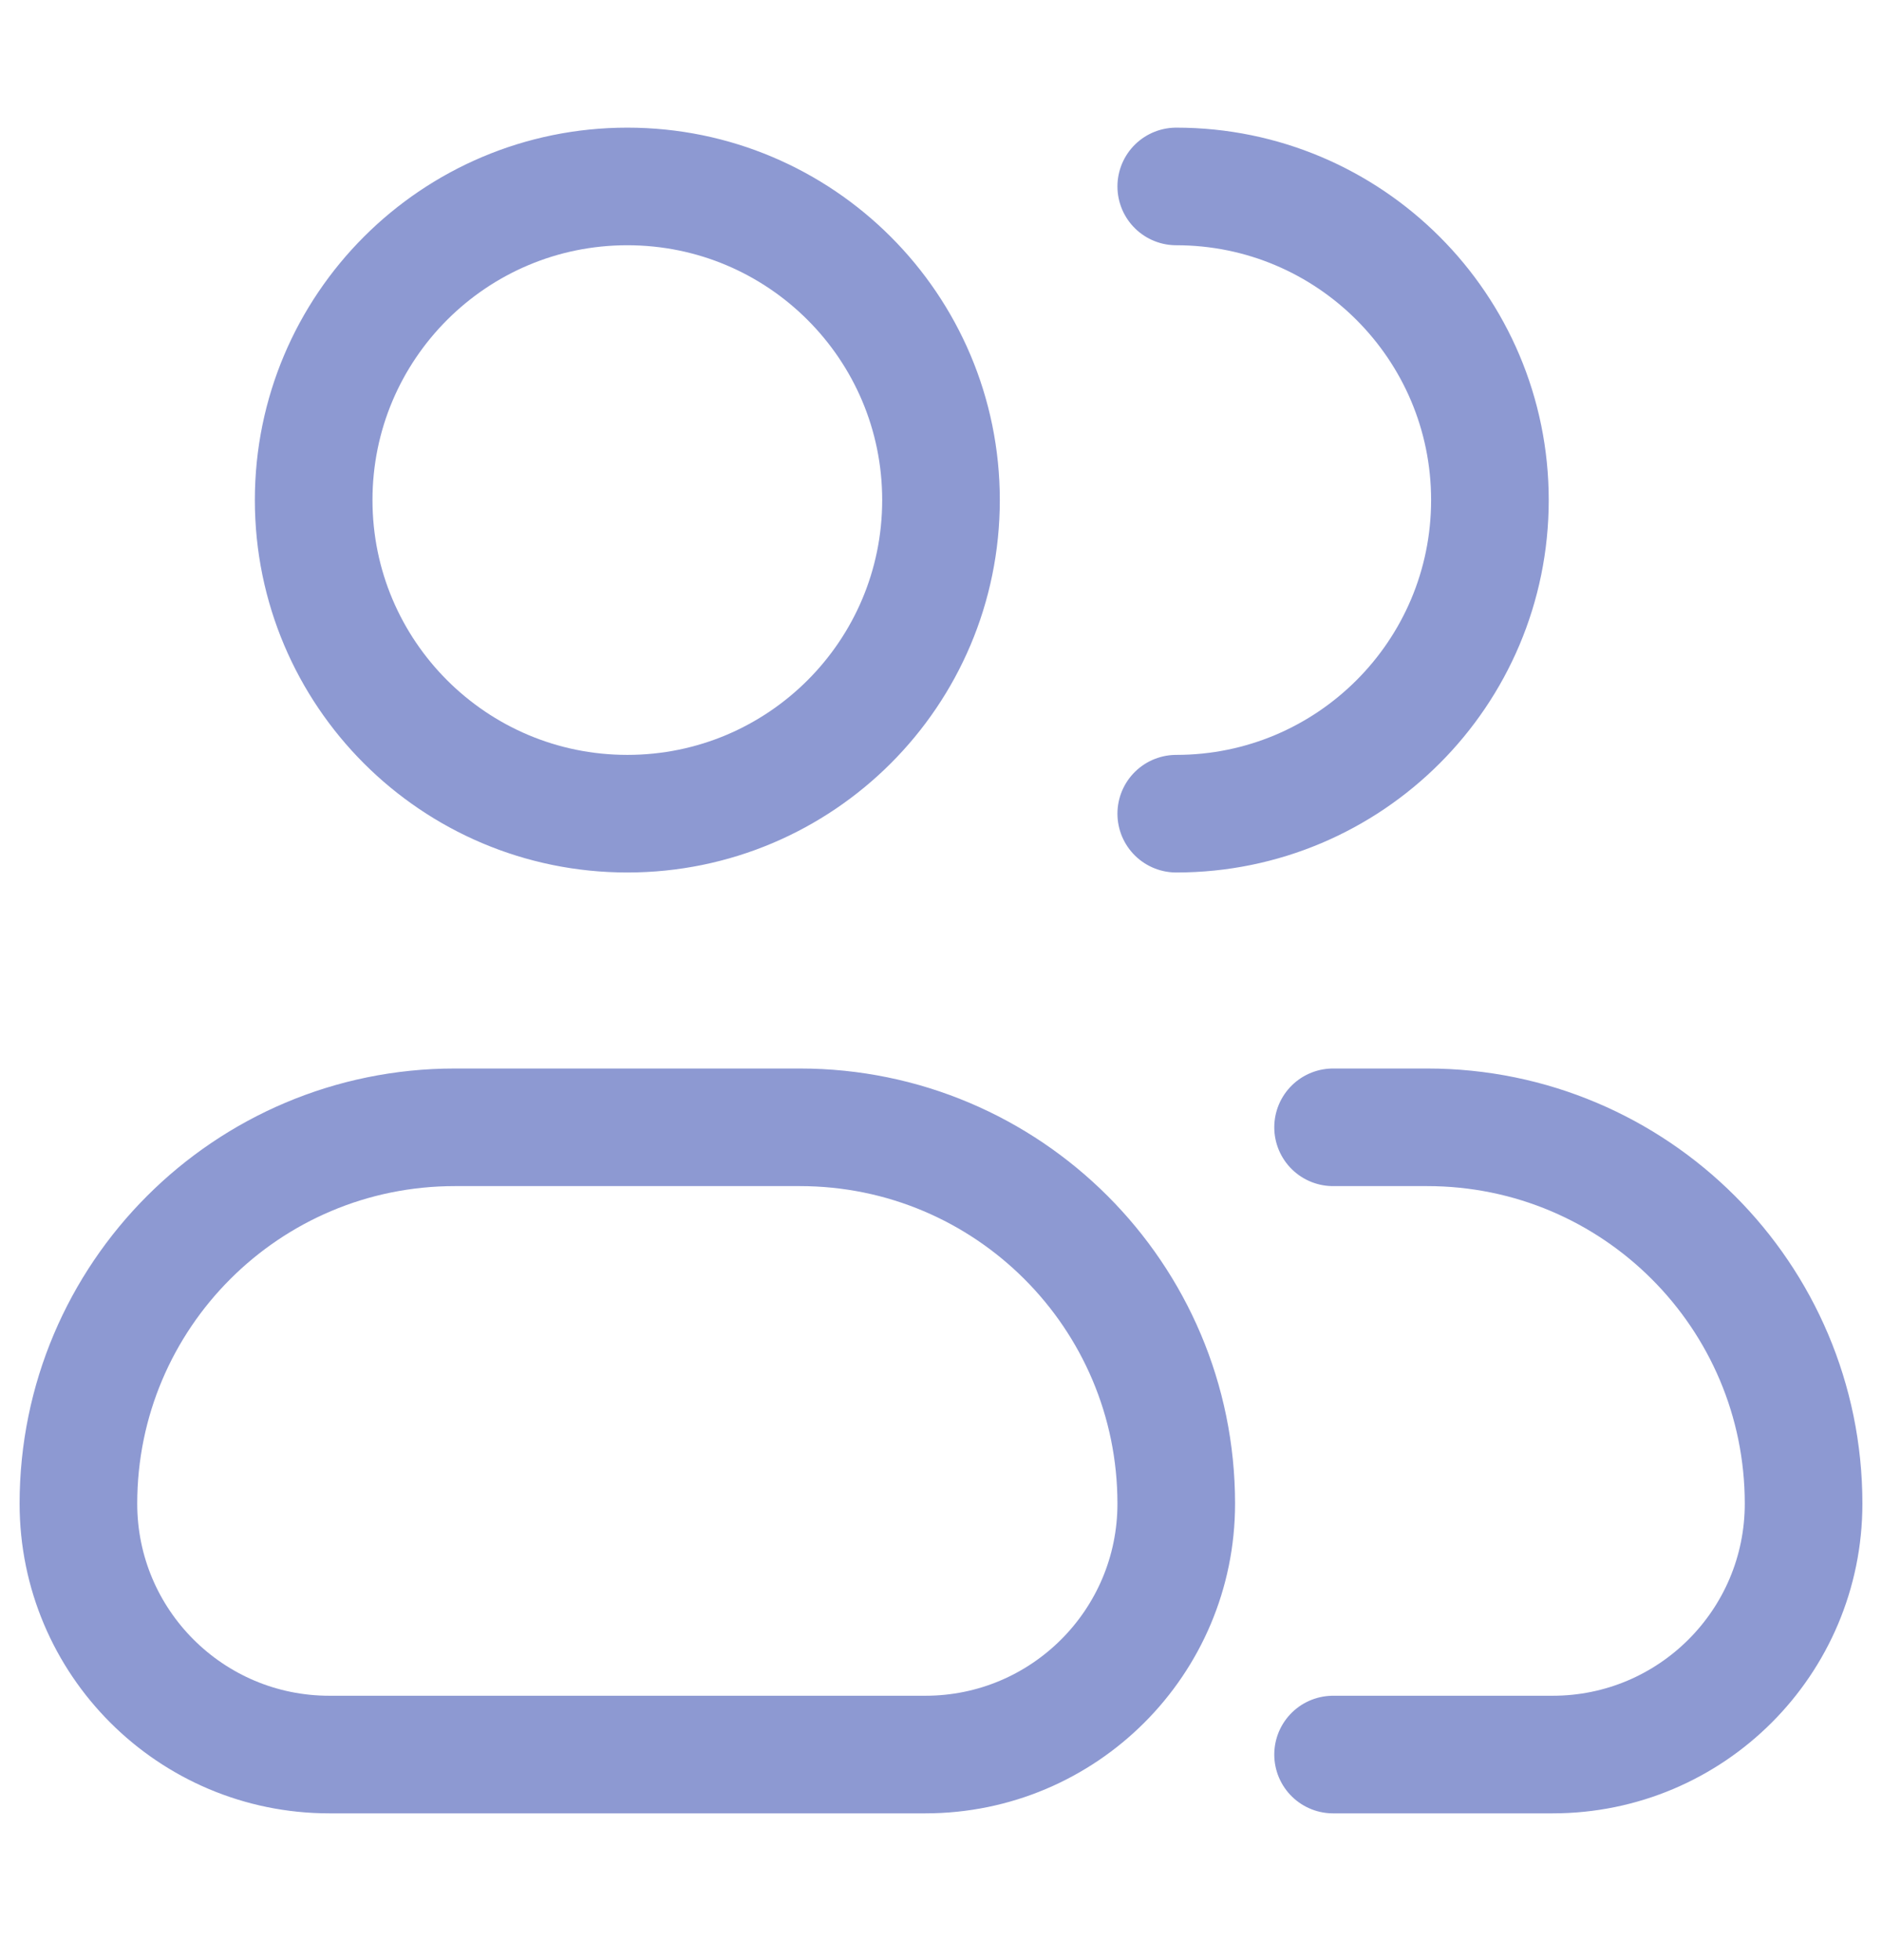 <svg width="24" height="25" viewBox="0 0 24 25" fill="none" xmlns="http://www.w3.org/2000/svg">
<path d="M15 10.378C17.209 10.378 19 8.588 19 6.378C19 4.169 17.209 2.378 15 2.378M17 22.378H19.8C21.567 22.378 23 20.946 23 19.178V19.178C23 16.527 20.851 14.378 18.2 14.378H17M12 6.378C12 8.588 10.209 10.378 8 10.378C5.791 10.378 4 8.588 4 6.378C4 4.169 5.791 2.378 8 2.378C10.209 2.378 12 4.169 12 6.378ZM4.2 22.378H11.8C13.567 22.378 15 20.946 15 19.178V19.178C15 16.527 12.851 14.378 10.2 14.378H5.8C3.149 14.378 1 16.527 1 19.178V19.178C1 20.946 2.433 22.378 4.2 22.378Z" stroke="#8D99D2" stroke-width="1.5" stroke-linecap="round" stroke-linejoin="round"/>
</svg>
